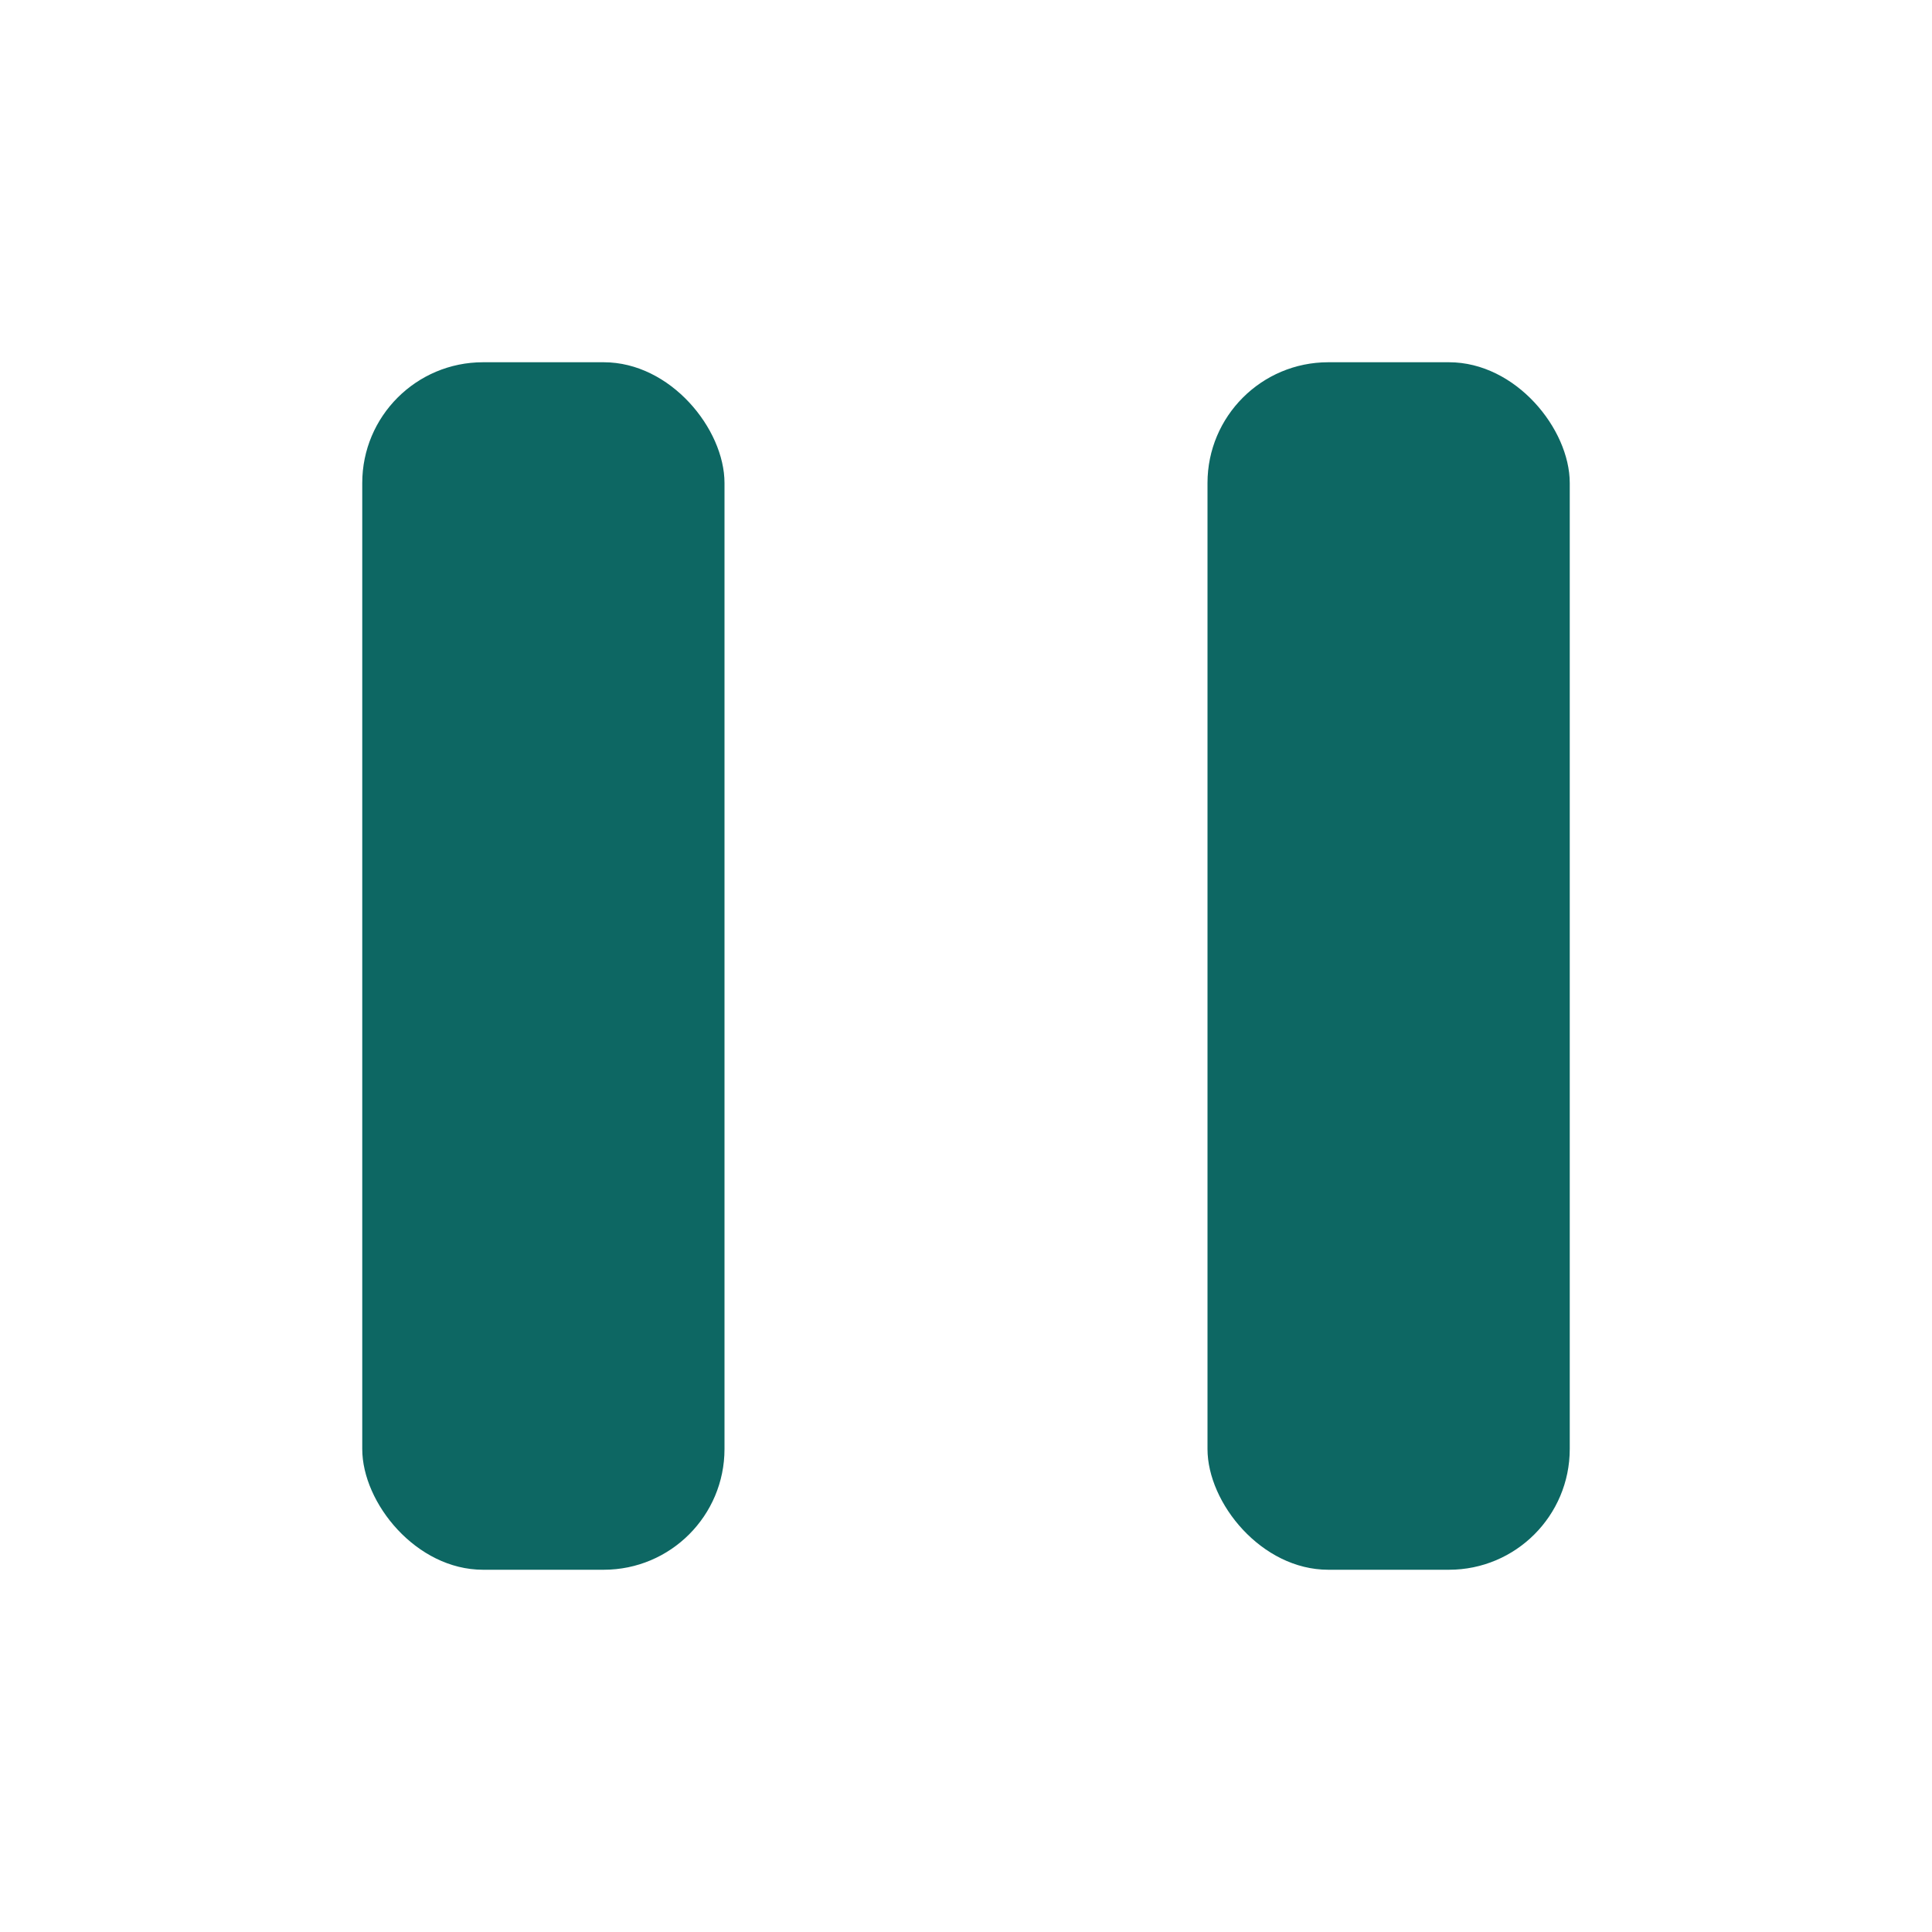 <svg width="16" height="16" viewBox="0 0 16 16" fill="none" xmlns="http://www.w3.org/2000/svg">
<rect x="3" y="3" width="3" height="10" rx="1" fill="#0D6763"/>
<rect x="10" y="3" width="3" height="10" rx="1" fill="#0D6763"/>
</svg>
